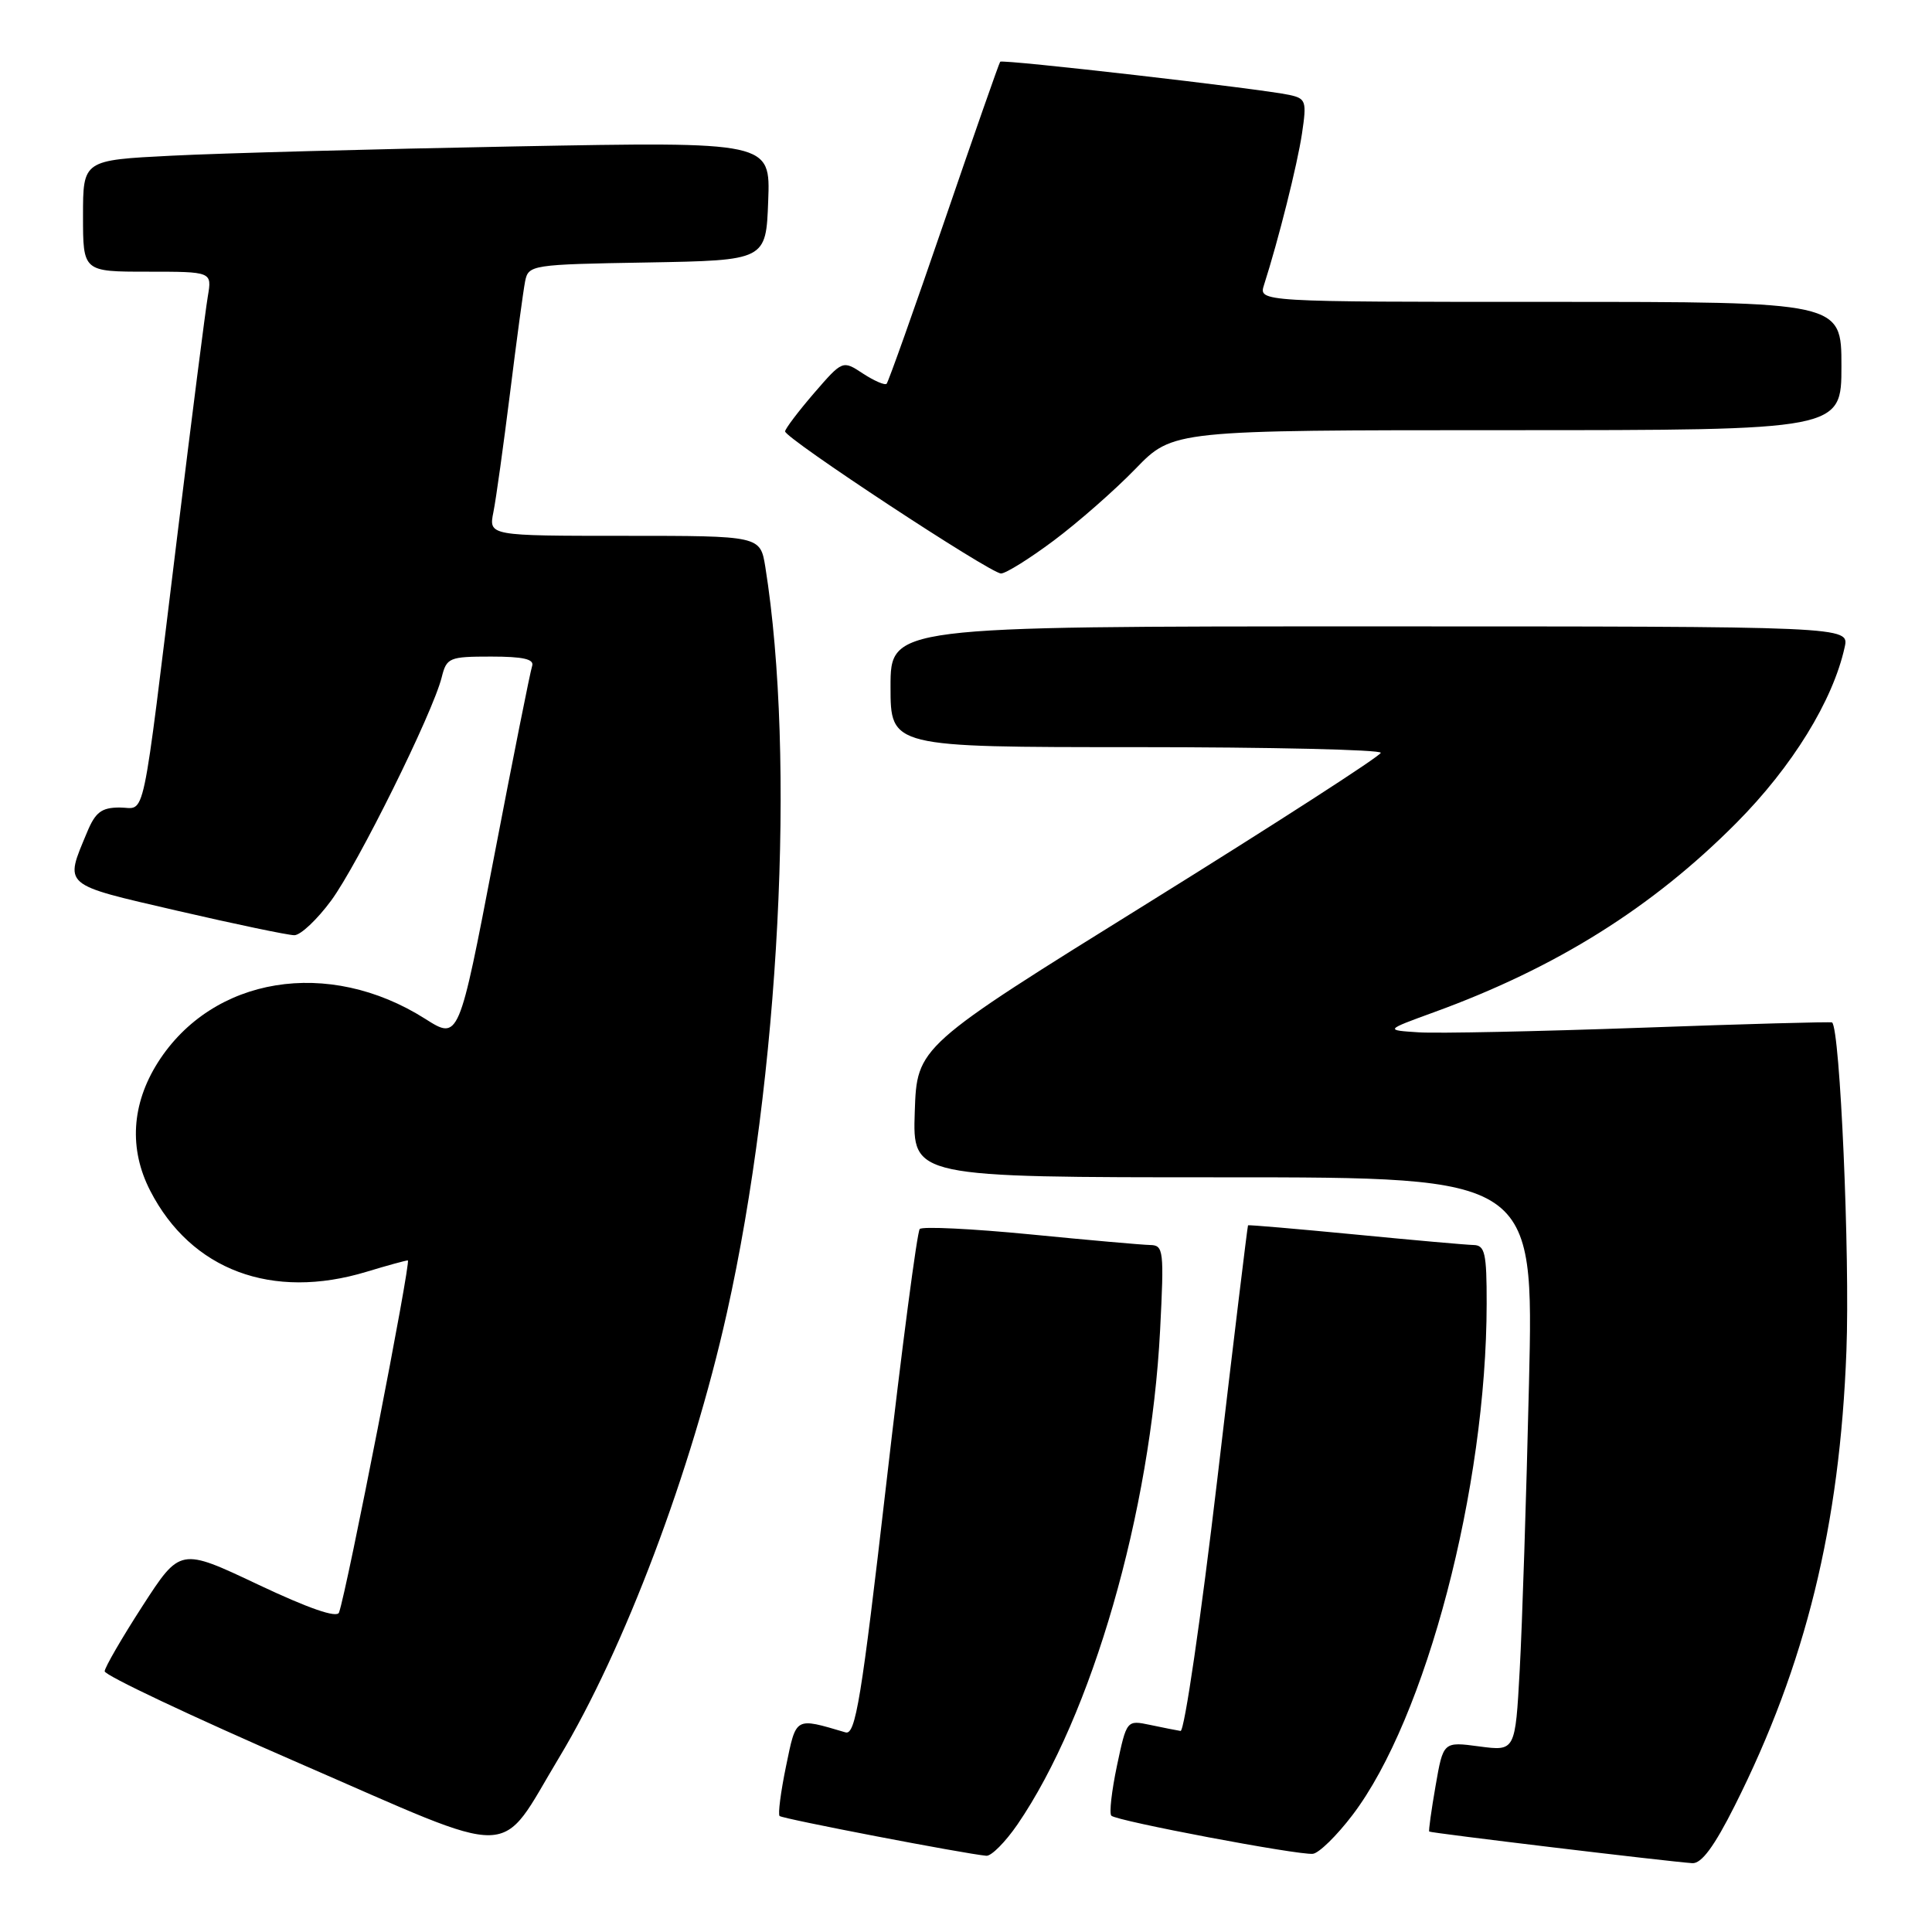 <?xml version="1.0" encoding="UTF-8" standalone="no"?>
<!DOCTYPE svg PUBLIC "-//W3C//DTD SVG 1.1//EN" "http://www.w3.org/Graphics/SVG/1.1/DTD/svg11.dtd" >
<svg xmlns="http://www.w3.org/2000/svg" xmlns:xlink="http://www.w3.org/1999/xlink" version="1.1" viewBox="0 0 256 256">
 <g >
 <path fill="currentColor"
d=" M 229.87 239.25 C 239.27 220.55 243.79 202.15 244.66 179.00 C 245.14 166.44 243.82 136.31 242.76 135.48 C 242.62 135.37 231.25 135.68 217.50 136.18 C 203.75 136.67 190.47 136.95 188.00 136.79 C 183.50 136.50 183.50 136.50 190.00 134.13 C 206.20 128.24 218.94 120.26 230.09 109.03 C 237.48 101.59 242.88 92.83 244.43 85.75 C 245.04 83.00 245.04 83.00 181.52 83.00 C 118.00 83.00 118.00 83.00 118.00 91.00 C 118.00 99.00 118.00 99.00 150.50 99.00 C 168.38 99.00 182.98 99.34 182.96 99.75 C 182.94 100.16 169.10 109.09 152.21 119.59 C 121.50 138.67 121.50 138.67 121.21 147.34 C 120.92 156.00 120.92 156.00 162.08 156.00 C 203.24 156.00 203.24 156.00 202.60 183.25 C 202.25 198.24 201.70 215.35 201.37 221.27 C 200.78 232.04 200.78 232.04 196.01 231.41 C 191.24 230.77 191.24 230.77 190.22 236.64 C 189.66 239.86 189.28 242.59 189.38 242.69 C 189.55 242.88 220.92 246.65 224.24 246.88 C 225.45 246.96 227.15 244.67 229.87 239.25 Z  M 134.82 241.75 C 144.69 227.33 152.47 200.38 153.72 176.25 C 154.26 165.67 154.18 165.00 152.40 164.97 C 151.35 164.95 144.20 164.32 136.50 163.56 C 128.80 162.81 122.22 162.49 121.87 162.85 C 121.53 163.21 119.52 178.46 117.42 196.75 C 114.15 225.12 113.36 229.94 112.04 229.55 C 105.28 227.56 105.52 227.42 104.15 234.05 C 103.45 237.44 103.07 240.40 103.30 240.63 C 103.67 241.00 127.81 245.64 130.70 245.90 C 131.36 245.95 133.21 244.09 134.82 241.75 Z  M 179.22 240.49 C 188.95 227.69 196.97 197.13 196.99 172.75 C 197.00 166.04 196.76 165.00 195.25 164.97 C 194.29 164.95 187.20 164.32 179.50 163.57 C 171.80 162.83 165.44 162.28 165.37 162.36 C 165.30 162.44 163.46 177.57 161.30 196.00 C 159.13 214.43 156.94 229.44 156.43 229.36 C 155.92 229.28 154.10 228.92 152.40 228.56 C 149.29 227.91 149.29 227.91 148.00 233.98 C 147.30 237.32 146.96 240.29 147.26 240.59 C 147.95 241.29 172.03 245.84 173.96 245.64 C 174.77 245.55 177.13 243.24 179.22 240.49 Z  M 74.10 232.86 C 82.72 218.54 91.65 194.87 96.31 173.99 C 103.29 142.75 105.46 100.50 101.41 75.13 C 100.74 71.00 100.74 71.00 82.75 71.00 C 64.75 71.00 64.75 71.00 65.38 67.85 C 65.73 66.12 66.71 59.03 67.58 52.10 C 68.44 45.17 69.34 38.50 69.58 37.28 C 70.02 35.10 70.40 35.04 85.76 34.78 C 101.50 34.50 101.50 34.50 101.79 26.63 C 102.09 18.77 102.09 18.77 68.29 19.40 C 49.71 19.75 29.21 20.30 22.75 20.63 C 11.00 21.22 11.00 21.22 11.00 28.61 C 11.00 36.00 11.00 36.00 19.55 36.00 C 28.09 36.00 28.09 36.00 27.54 39.25 C 27.23 41.04 25.41 55.32 23.49 71.00 C 18.66 110.40 19.38 107.00 15.86 107.00 C 13.46 107.00 12.64 107.62 11.55 110.25 C 8.53 117.49 8.10 117.11 23.50 120.68 C 31.20 122.46 38.17 123.92 39.00 123.92 C 39.83 123.92 42.02 121.85 43.88 119.33 C 47.42 114.52 57.34 94.49 58.53 89.74 C 59.18 87.14 59.52 87.00 65.08 87.00 C 69.33 87.00 70.82 87.34 70.51 88.25 C 70.27 88.94 67.99 100.37 65.44 113.66 C 60.80 137.83 60.80 137.83 56.34 135.00 C 43.52 126.87 28.16 129.38 20.92 140.78 C 17.42 146.31 17.06 152.26 19.91 157.79 C 25.32 168.30 36.05 172.32 48.59 168.51 C 51.29 167.69 53.74 167.02 54.04 167.01 C 54.52 167.00 45.96 210.82 44.92 213.67 C 44.65 214.43 40.90 213.13 34.19 209.96 C 23.88 205.08 23.88 205.08 18.89 212.79 C 16.15 217.03 13.89 220.93 13.87 221.45 C 13.84 221.98 25.45 227.46 39.66 233.64 C 69.13 246.44 65.88 246.52 74.10 232.86 Z  M 139.64 71.62 C 142.86 69.21 147.73 64.94 150.46 62.12 C 155.42 57.00 155.42 57.00 199.71 57.00 C 244.00 57.00 244.00 57.00 244.00 48.50 C 244.00 40.00 244.00 40.00 205.38 40.00 C 166.77 40.00 166.77 40.00 167.49 37.75 C 169.40 31.80 171.90 21.84 172.52 17.70 C 173.16 13.41 173.05 13.06 170.86 12.58 C 167.08 11.76 132.83 7.83 132.53 8.18 C 132.38 8.36 129.03 17.93 125.08 29.47 C 121.13 41.00 117.71 50.62 117.48 50.85 C 117.25 51.08 115.84 50.47 114.35 49.50 C 111.65 47.72 111.65 47.72 107.85 52.11 C 105.77 54.53 104.05 56.80 104.03 57.16 C 103.99 58.06 131.21 75.97 132.64 75.99 C 133.27 75.99 136.42 74.03 139.64 71.62 Z "/>
</g>
</svg>